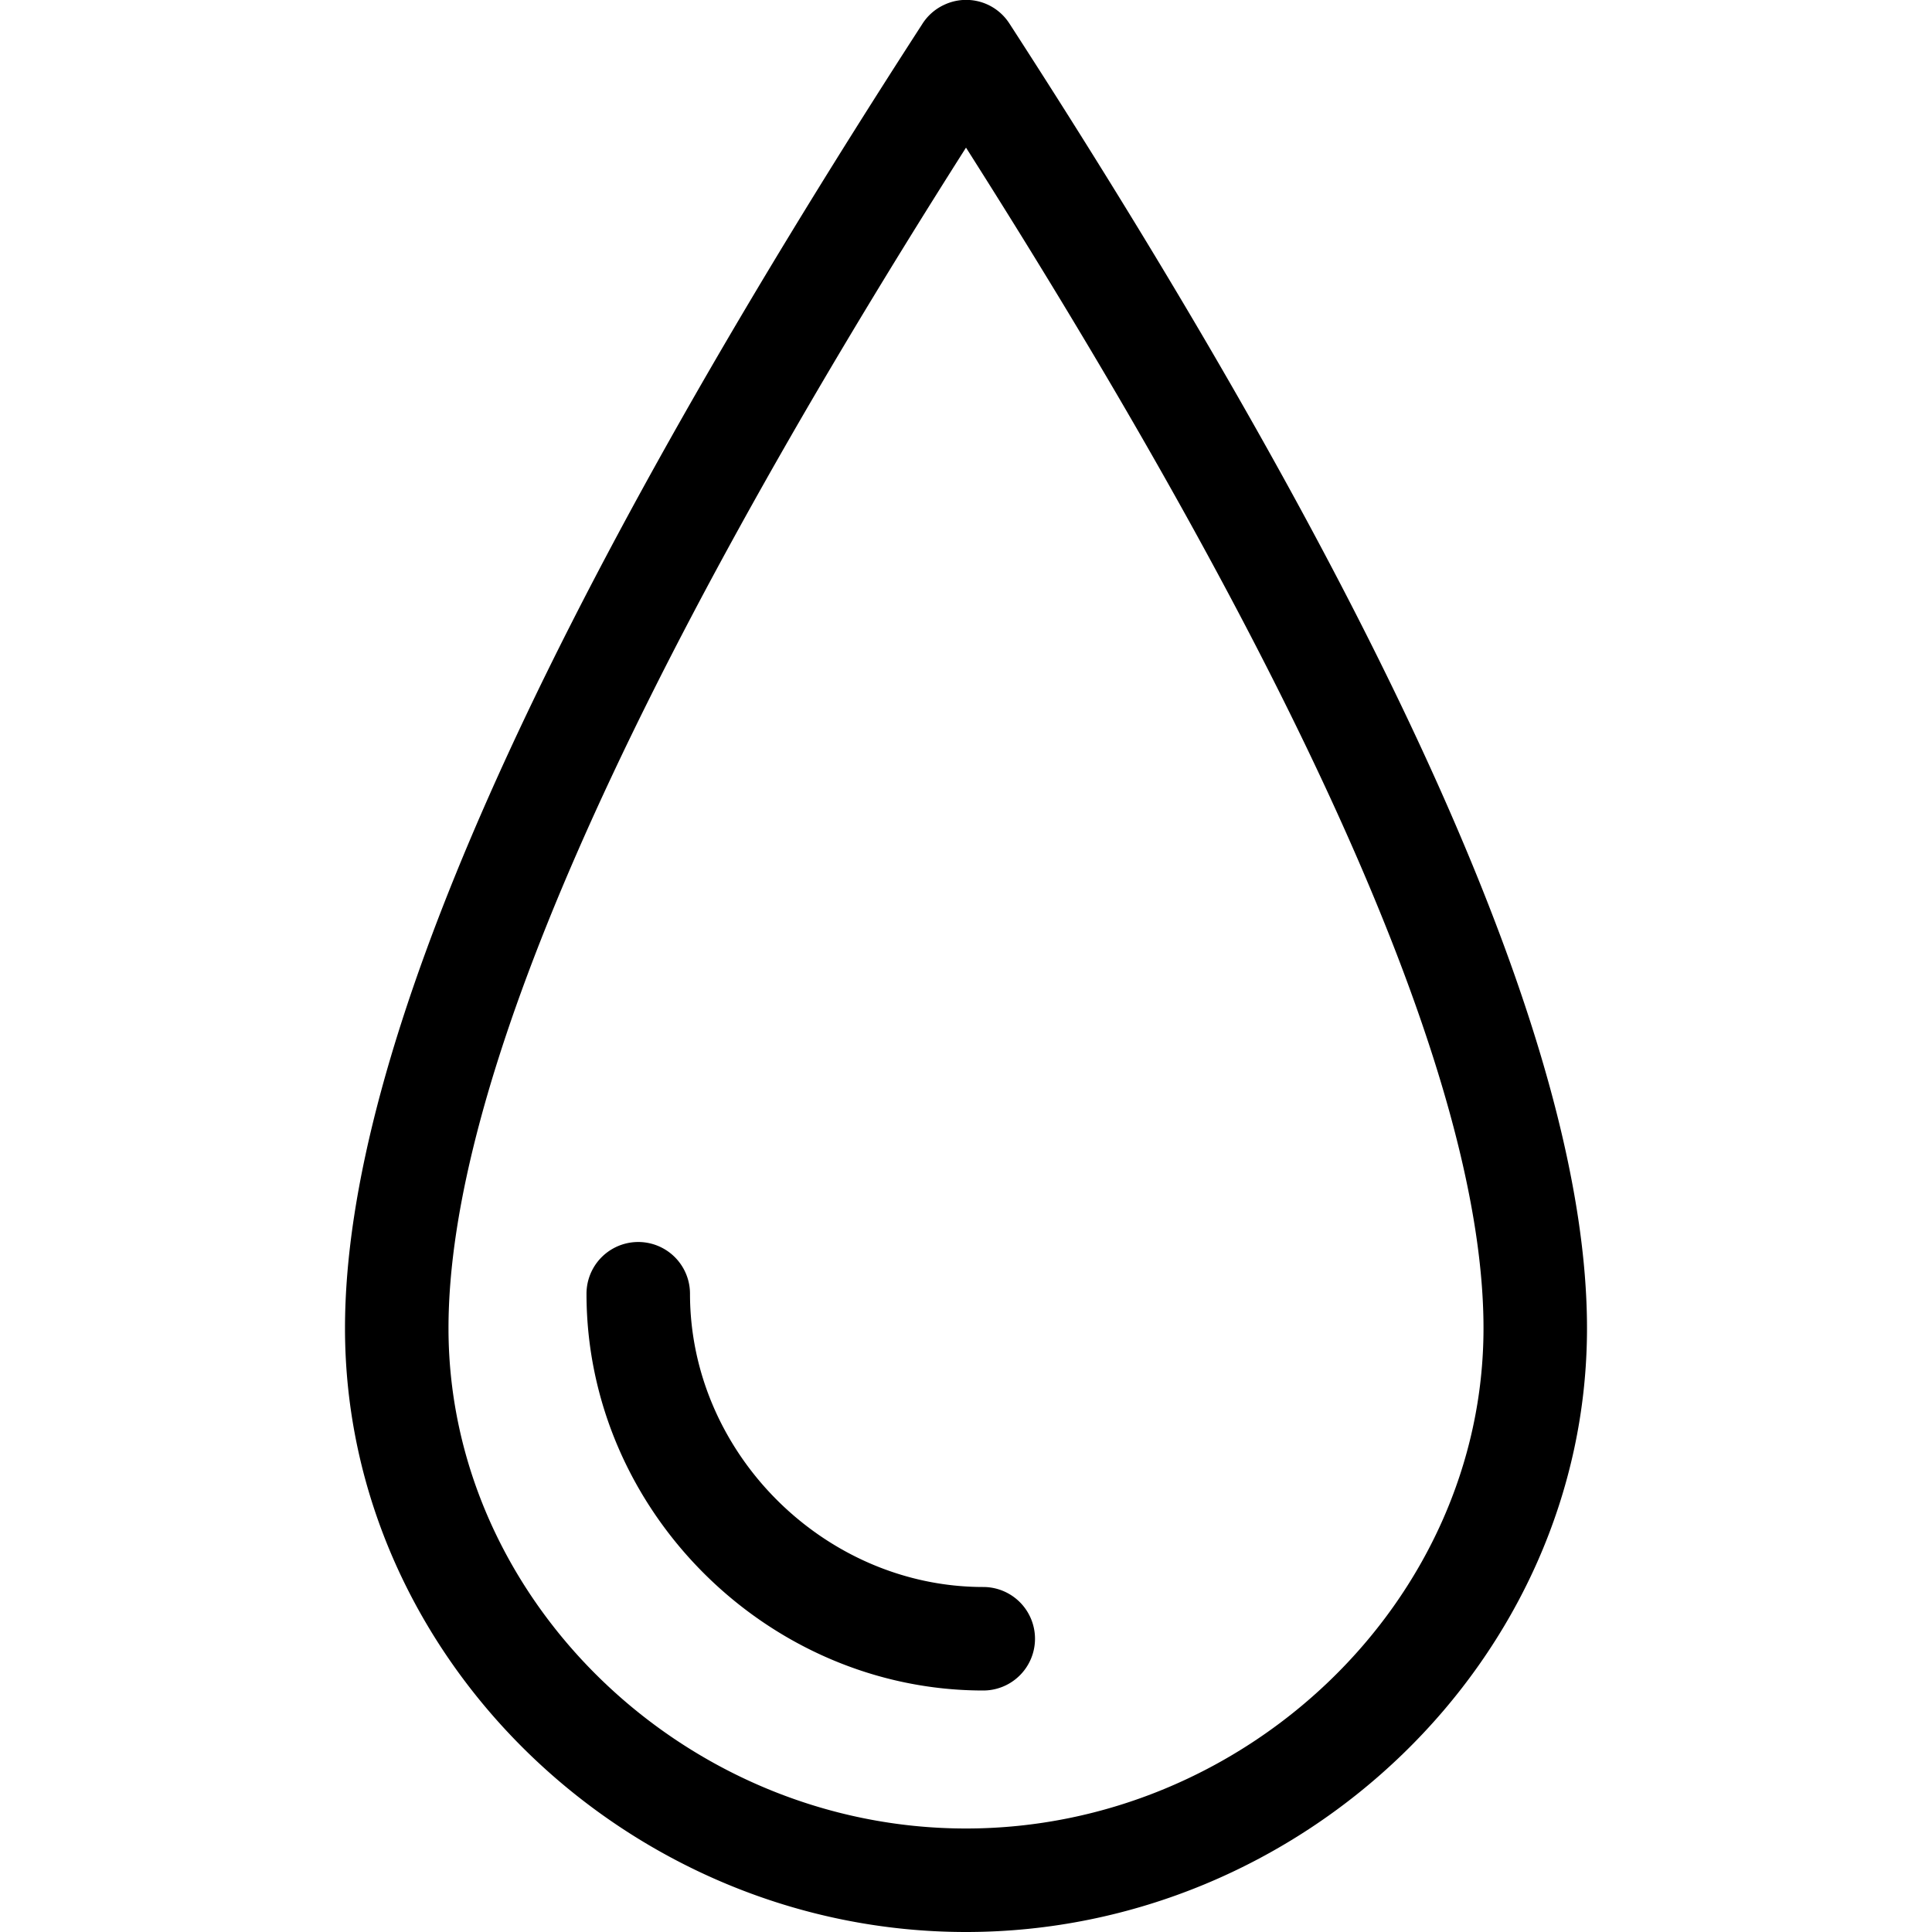<svg xmlns="http://www.w3.org/2000/svg" width="56" height="56" viewBox="0 0 56 56"><title>Water</title><g fill="none" fill-rule="evenodd"><path fill="currentColor" fill-rule="nonzero" d="M26.723.712a1.489 1.489 0 0 1 .65-.575 1.49 1.49 0 0 1 1.887.548 1.51 1.51 0 0 1 0 1.63c-.429.662-.849 1.316-1.26 1.964-.411-.648-.831-1.302-1.26-1.964A1.5 1.5 0 1 1 29.278.712C40.415 17.93 46 30.458 46 38.5 46 48.088 37.747 56 28 56s-18-7.912-18-17.5c0-8.042 5.585-20.57 16.723-37.788zM13 38.5C13 46.402 19.883 53 28 53s15-6.598 15-14.5c0-7-4.99-18.467-15-34.221C17.99 20.033 13 31.5 13 38.5z"></path><path fill="currentColor" fill-rule="nonzero" d="M17 37.5a1.5 1.5 0 0 1 3 0c0 4.633 3.911 8.5 8.5 8.5a1.5 1.5 0 0 1 0 3C22.262 49 17 43.798 17 37.5z"></path><path d="M0 0h56v56H0z"></path></g></svg>